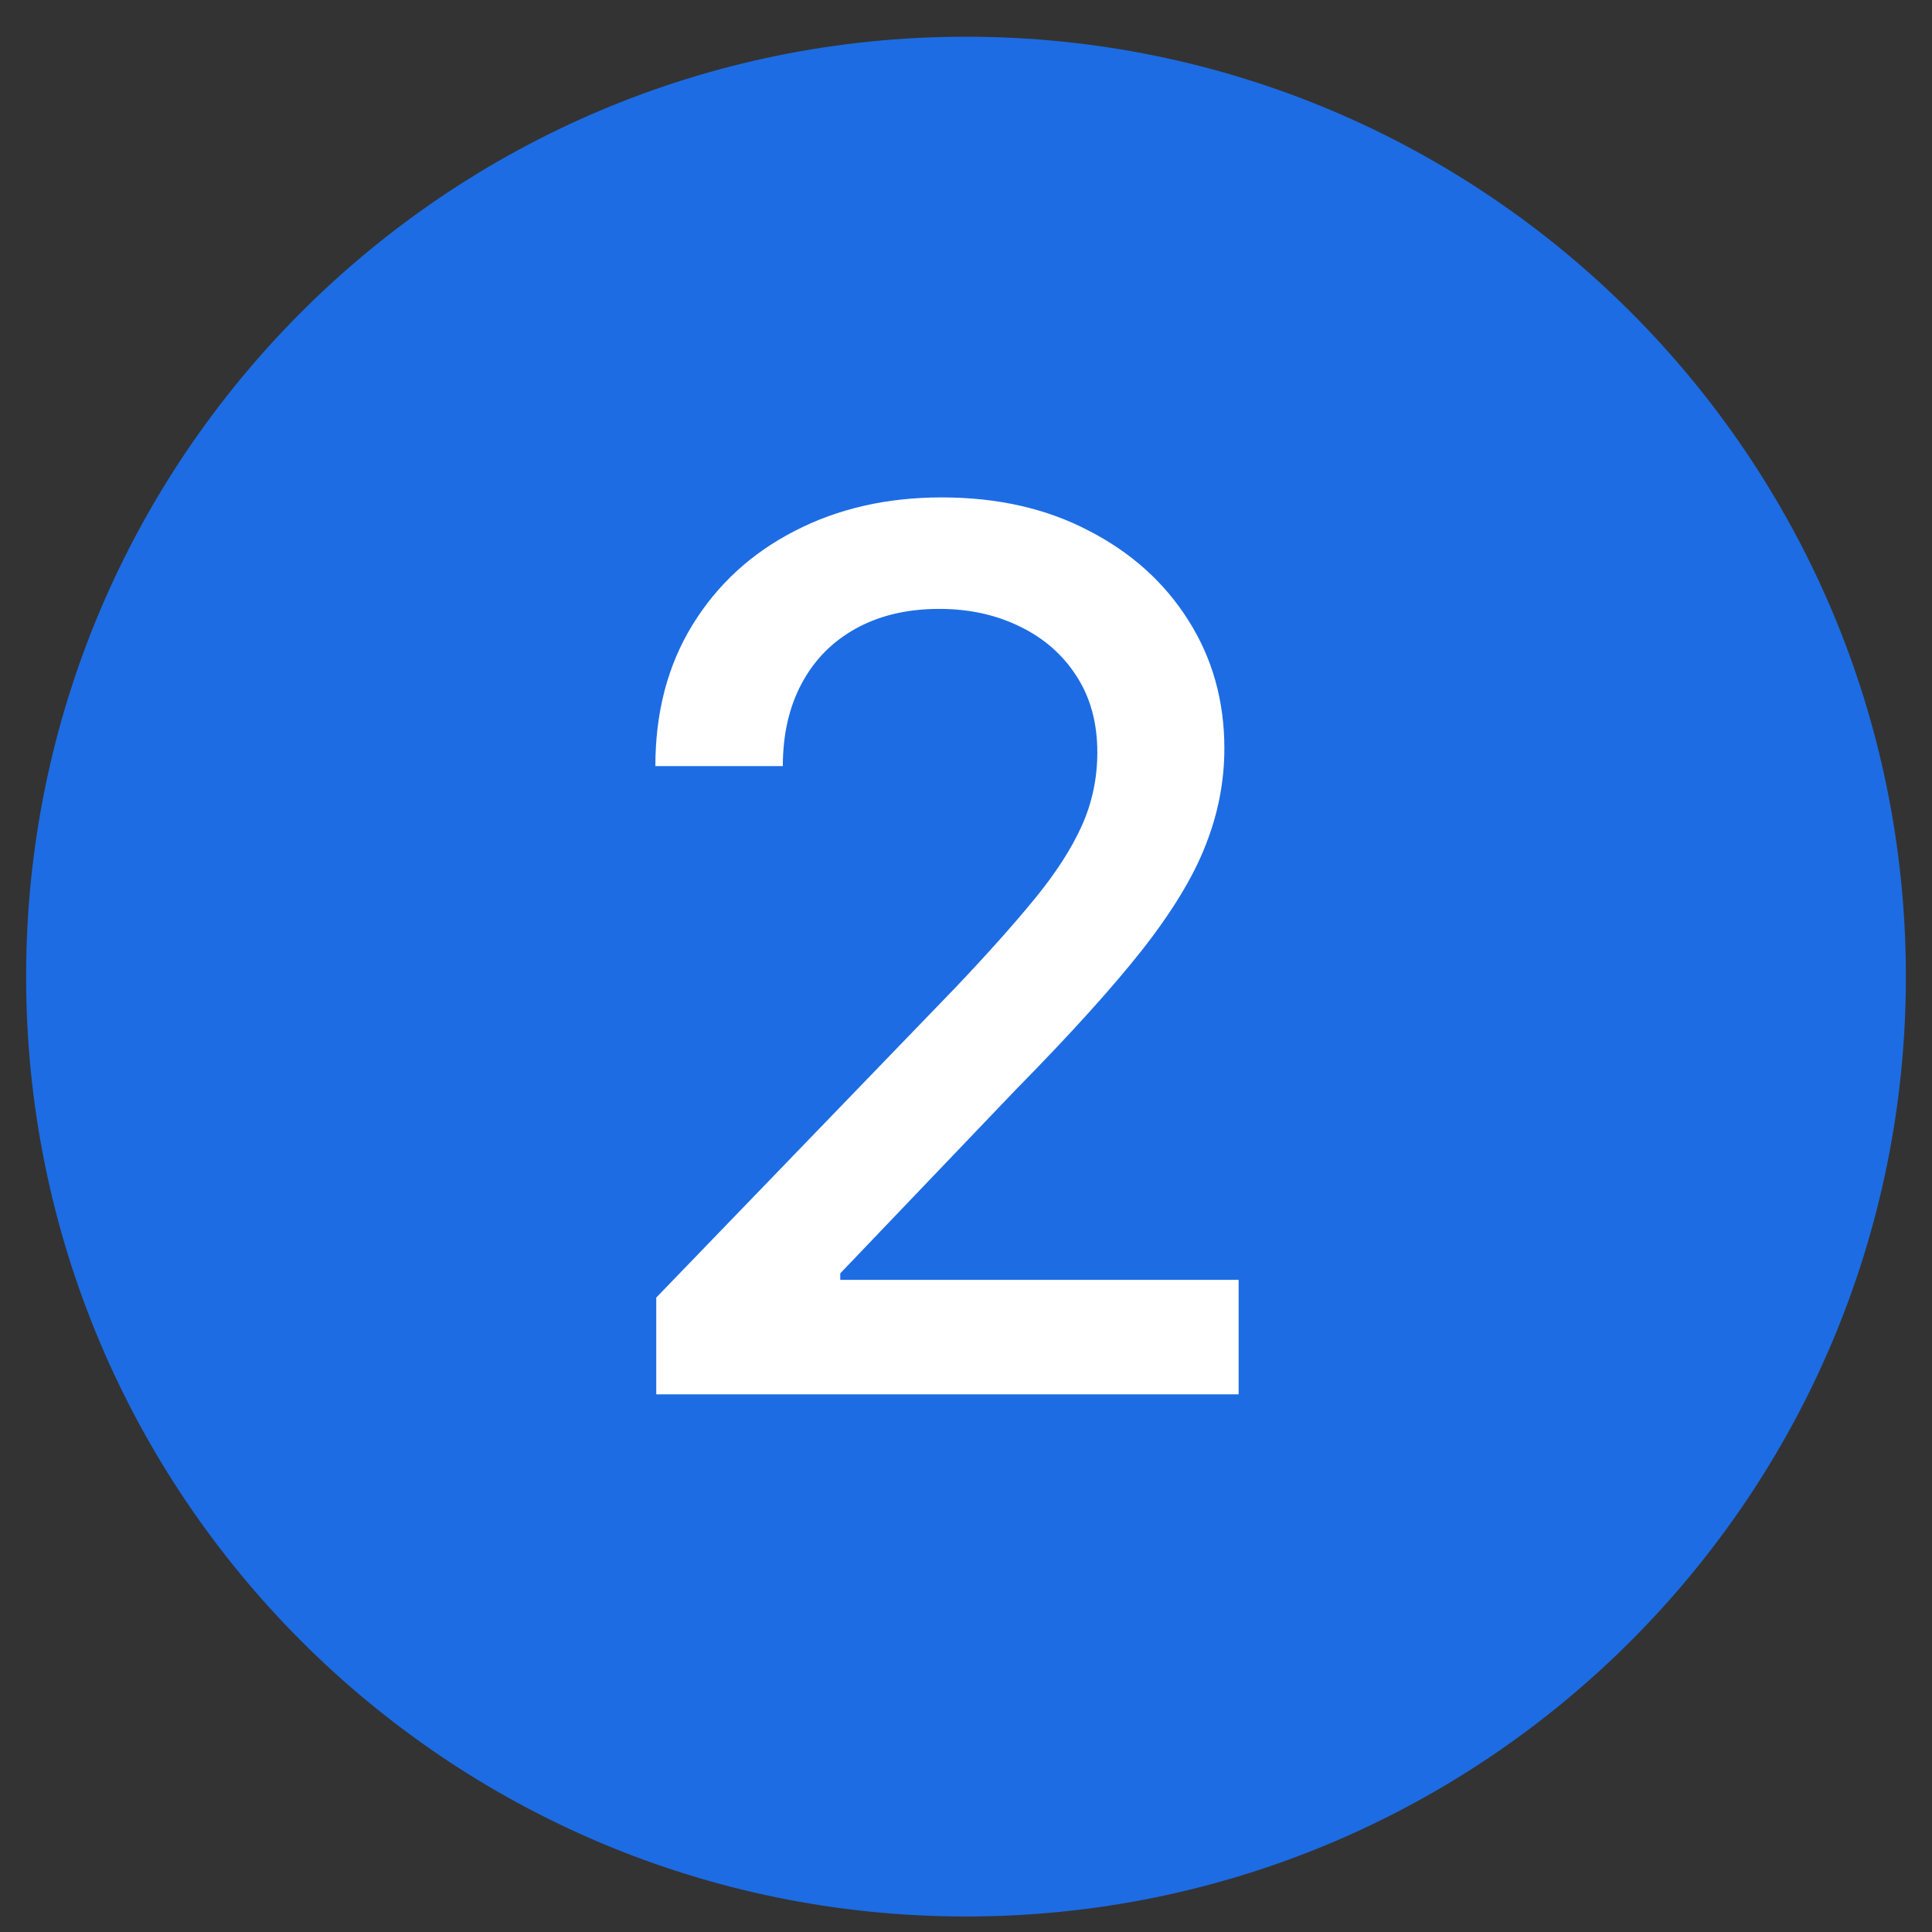 <svg width="37" height="37" viewBox="0 0 37 37" fill="none" xmlns="http://www.w3.org/2000/svg">
<rect x="0" y="0" width="37" height="37" fill="#333333" stroke="none"/>
<path d="M0.5 18.703C0.5 8.762 8.559 0.703 18.5 0.703C28.441 0.703 36.5 8.762 36.5 18.703C36.5 28.644 28.441 36.703 18.5 36.703C8.559 36.703 0.5 28.644 0.5 18.703Z" fill="#1D6CE3"/>
<path d="M12.568 26.703V24.85L18.302 18.909C18.914 18.264 19.419 17.698 19.816 17.213C20.218 16.722 20.519 16.256 20.718 15.814C20.916 15.373 21.015 14.904 21.015 14.408C21.015 13.845 20.883 13.36 20.618 12.951C20.354 12.538 19.992 12.221 19.534 12C19.076 11.774 18.561 11.661 17.987 11.661C17.38 11.661 16.851 11.785 16.398 12.033C15.946 12.281 15.599 12.632 15.356 13.084C15.113 13.536 14.992 14.066 14.992 14.672H12.551C12.551 13.641 12.788 12.739 13.262 11.967C13.737 11.195 14.388 10.596 15.215 10.171C16.043 9.741 16.983 9.526 18.037 9.526C19.101 9.526 20.039 9.738 20.85 10.163C21.666 10.582 22.303 11.156 22.761 11.884C23.219 12.607 23.448 13.423 23.448 14.333C23.448 14.962 23.329 15.577 23.092 16.178C22.86 16.78 22.455 17.45 21.876 18.189C21.297 18.923 20.491 19.814 19.46 20.862L16.092 24.386V24.511H23.721V26.703H12.568Z" fill="white"/>
</svg>
